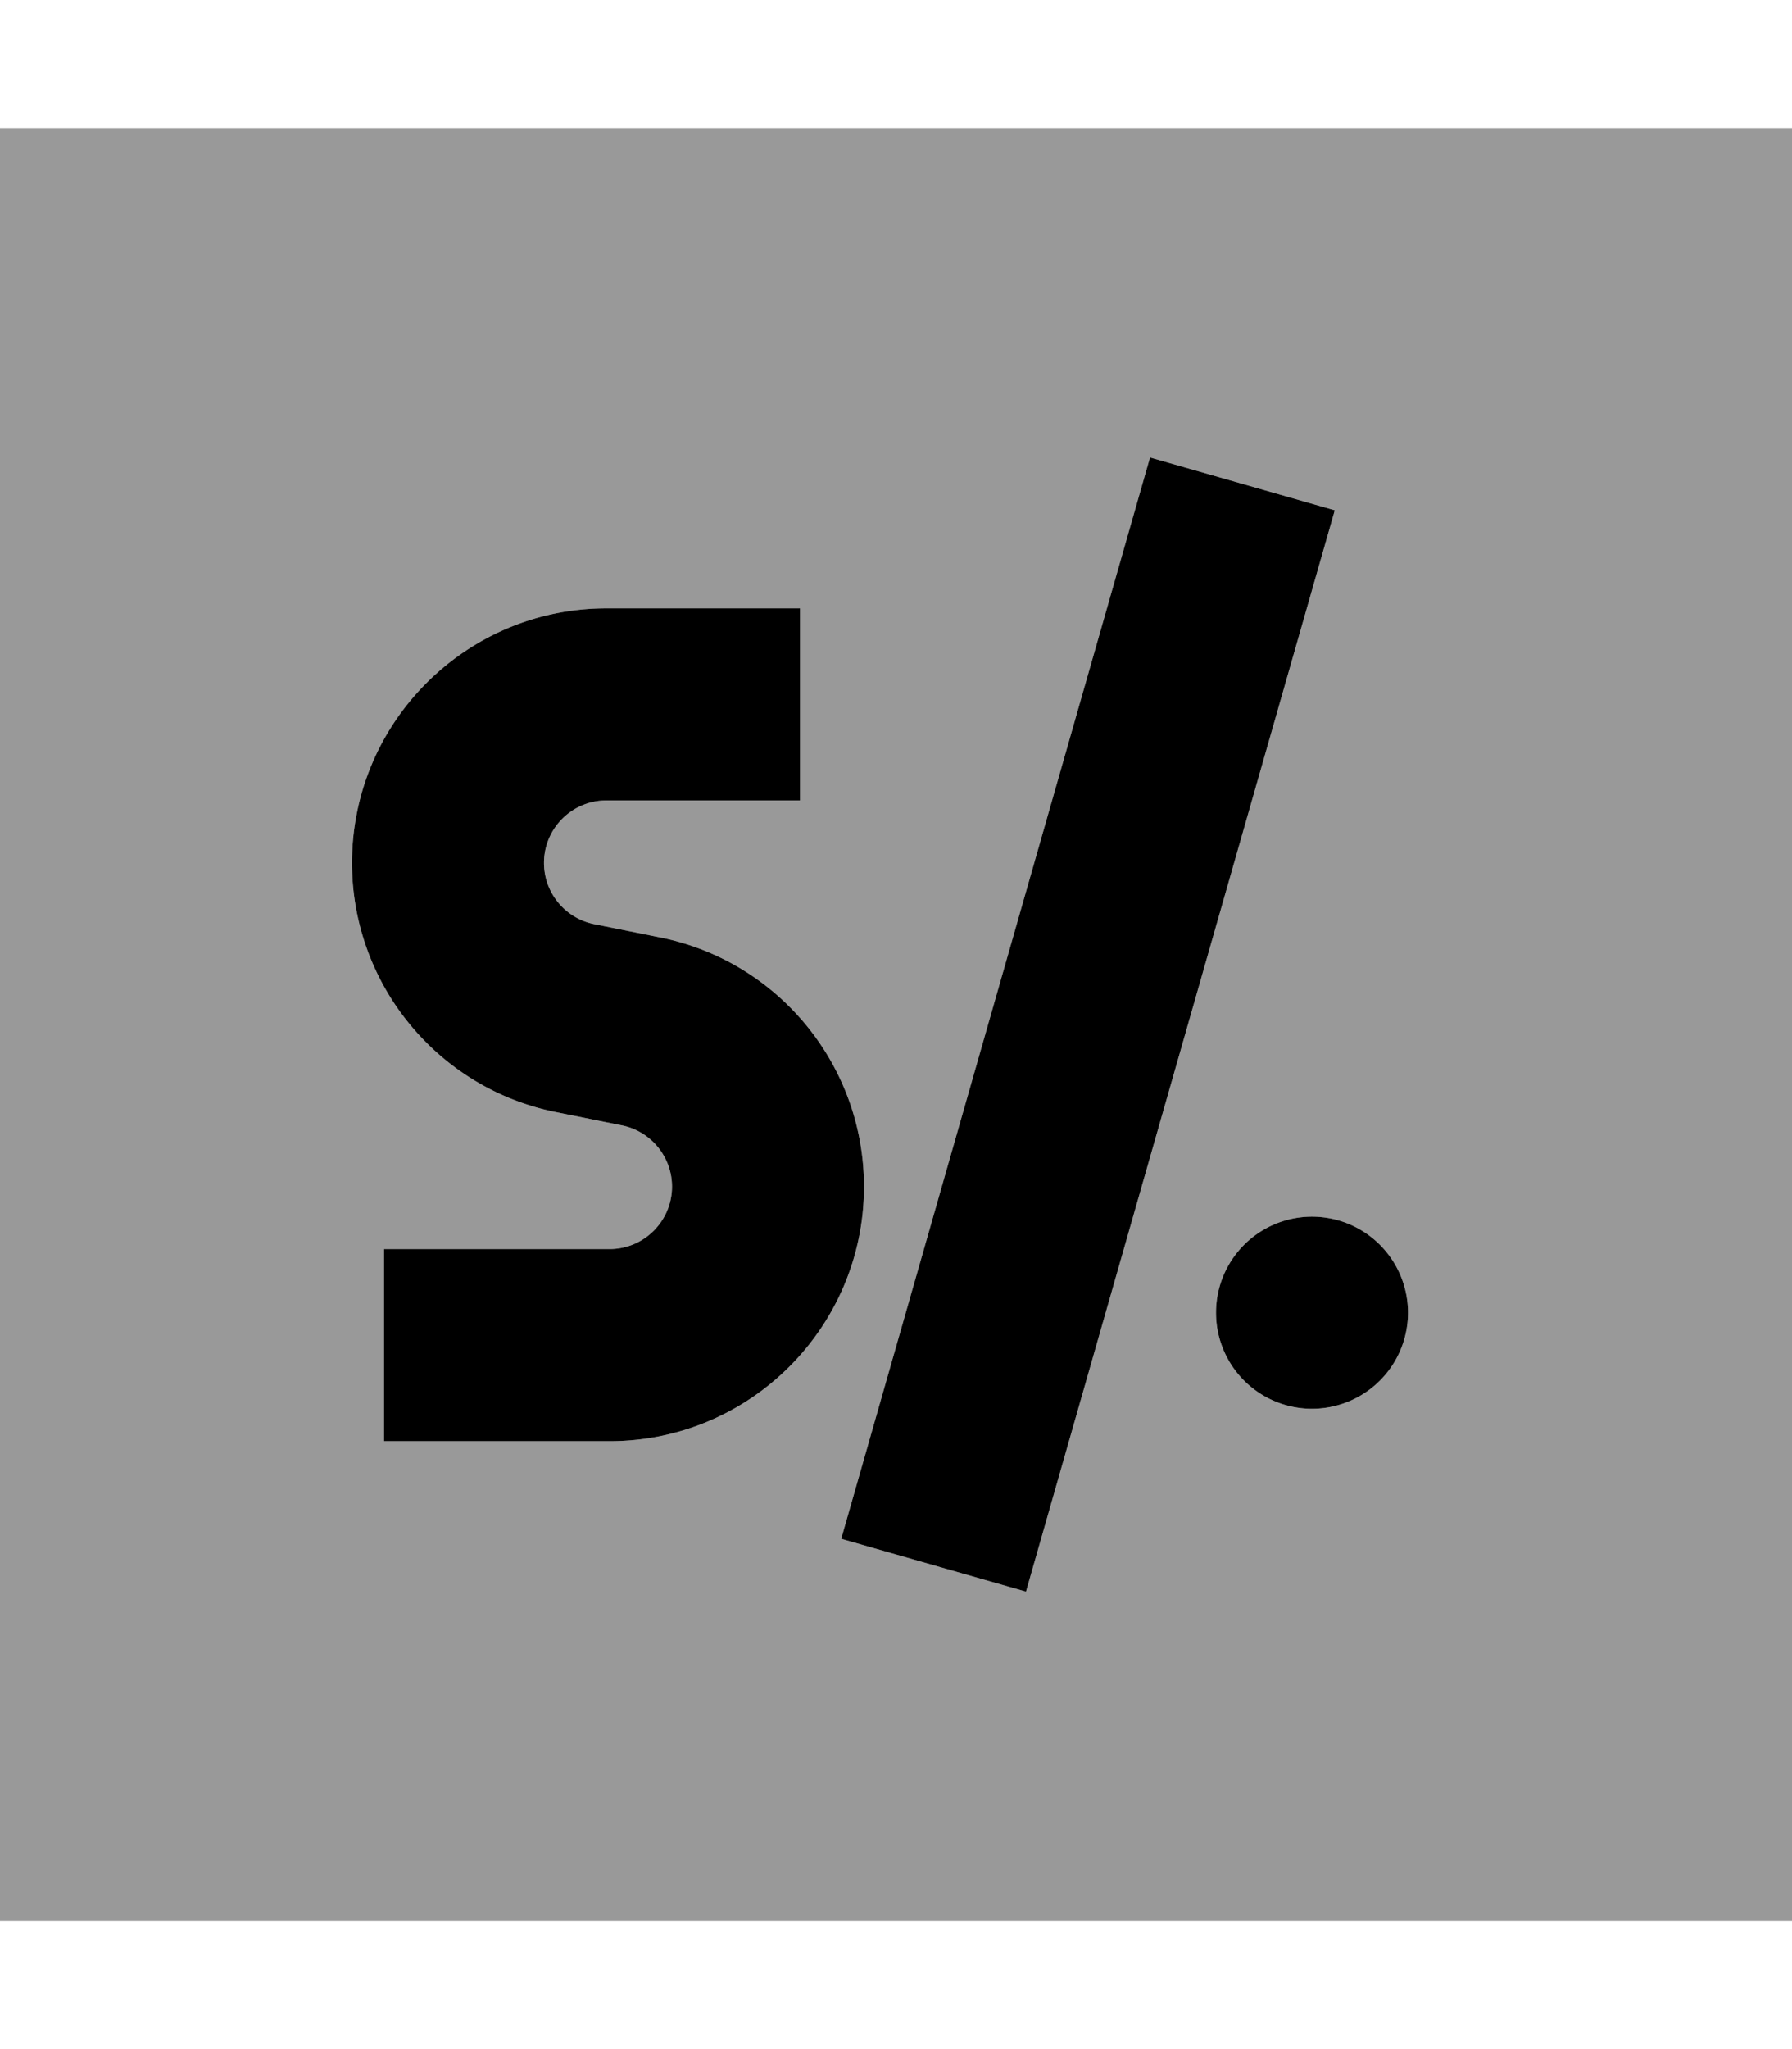<svg xmlns="http://www.w3.org/2000/svg" viewBox="0 0 448 512"><!--! Font Awesome Pro 7.0.0 by @fontawesome - https://fontawesome.com License - https://fontawesome.com/license (Commercial License) Copyright 2025 Fonticons, Inc. --><path opacity=".4" fill="currentColor" d="M0 32l0 448 448 0 0-448-448 0zM88 215.6c0-35.1 28.5-63.6 63.6-63.6l48.4 0 0 48-48.4 0c-8.6 0-15.6 7-15.6 15.6 0 7.4 5.2 13.8 12.5 15.3l16.4 3.3c29.7 5.9 51.1 32 51.1 62.3 0 35.1-28.5 63.6-63.6 63.6l-56.4 0 0-48 56.4 0c8.6 0 15.6-7 15.6-15.6 0-7.4-5.2-13.8-12.5-15.3l-16.4-3.3C109.4 272 88 245.9 88 215.6zM210.3 384.5l6.6-23.1 64-224 6.6-23.1 46.2 13.2-6.6 23.1-64 224-6.6 23.1-46.2-13.2zM352 328a24 24 0 1 1 -48 0 24 24 0 1 1 48 0z"/><path fill="currentColor" d="M333.7 127.5l-6.6 23.1-64 224-6.6 23.1-46.2-13.2 6.6-23.1 64-224 6.6-23.1 46.2 13.2zM88 215.6c0-35.1 28.5-63.6 63.6-63.6l48.4 0 0 48-48.4 0c-8.6 0-15.6 7-15.6 15.6 0 7.4 5.2 13.8 12.5 15.3l16.4 3.3c29.7 5.9 51.1 32 51.1 62.3 0 35.1-28.5 63.6-63.6 63.6l-56.4 0 0-48 56.4 0c8.6 0 15.6-7 15.6-15.6 0-7.4-5.2-13.8-12.5-15.3l-16.4-3.3C109.4 272 88 245.9 88 215.6zM328 304a24 24 0 1 1 0 48 24 24 0 1 1 0-48z"/></svg>